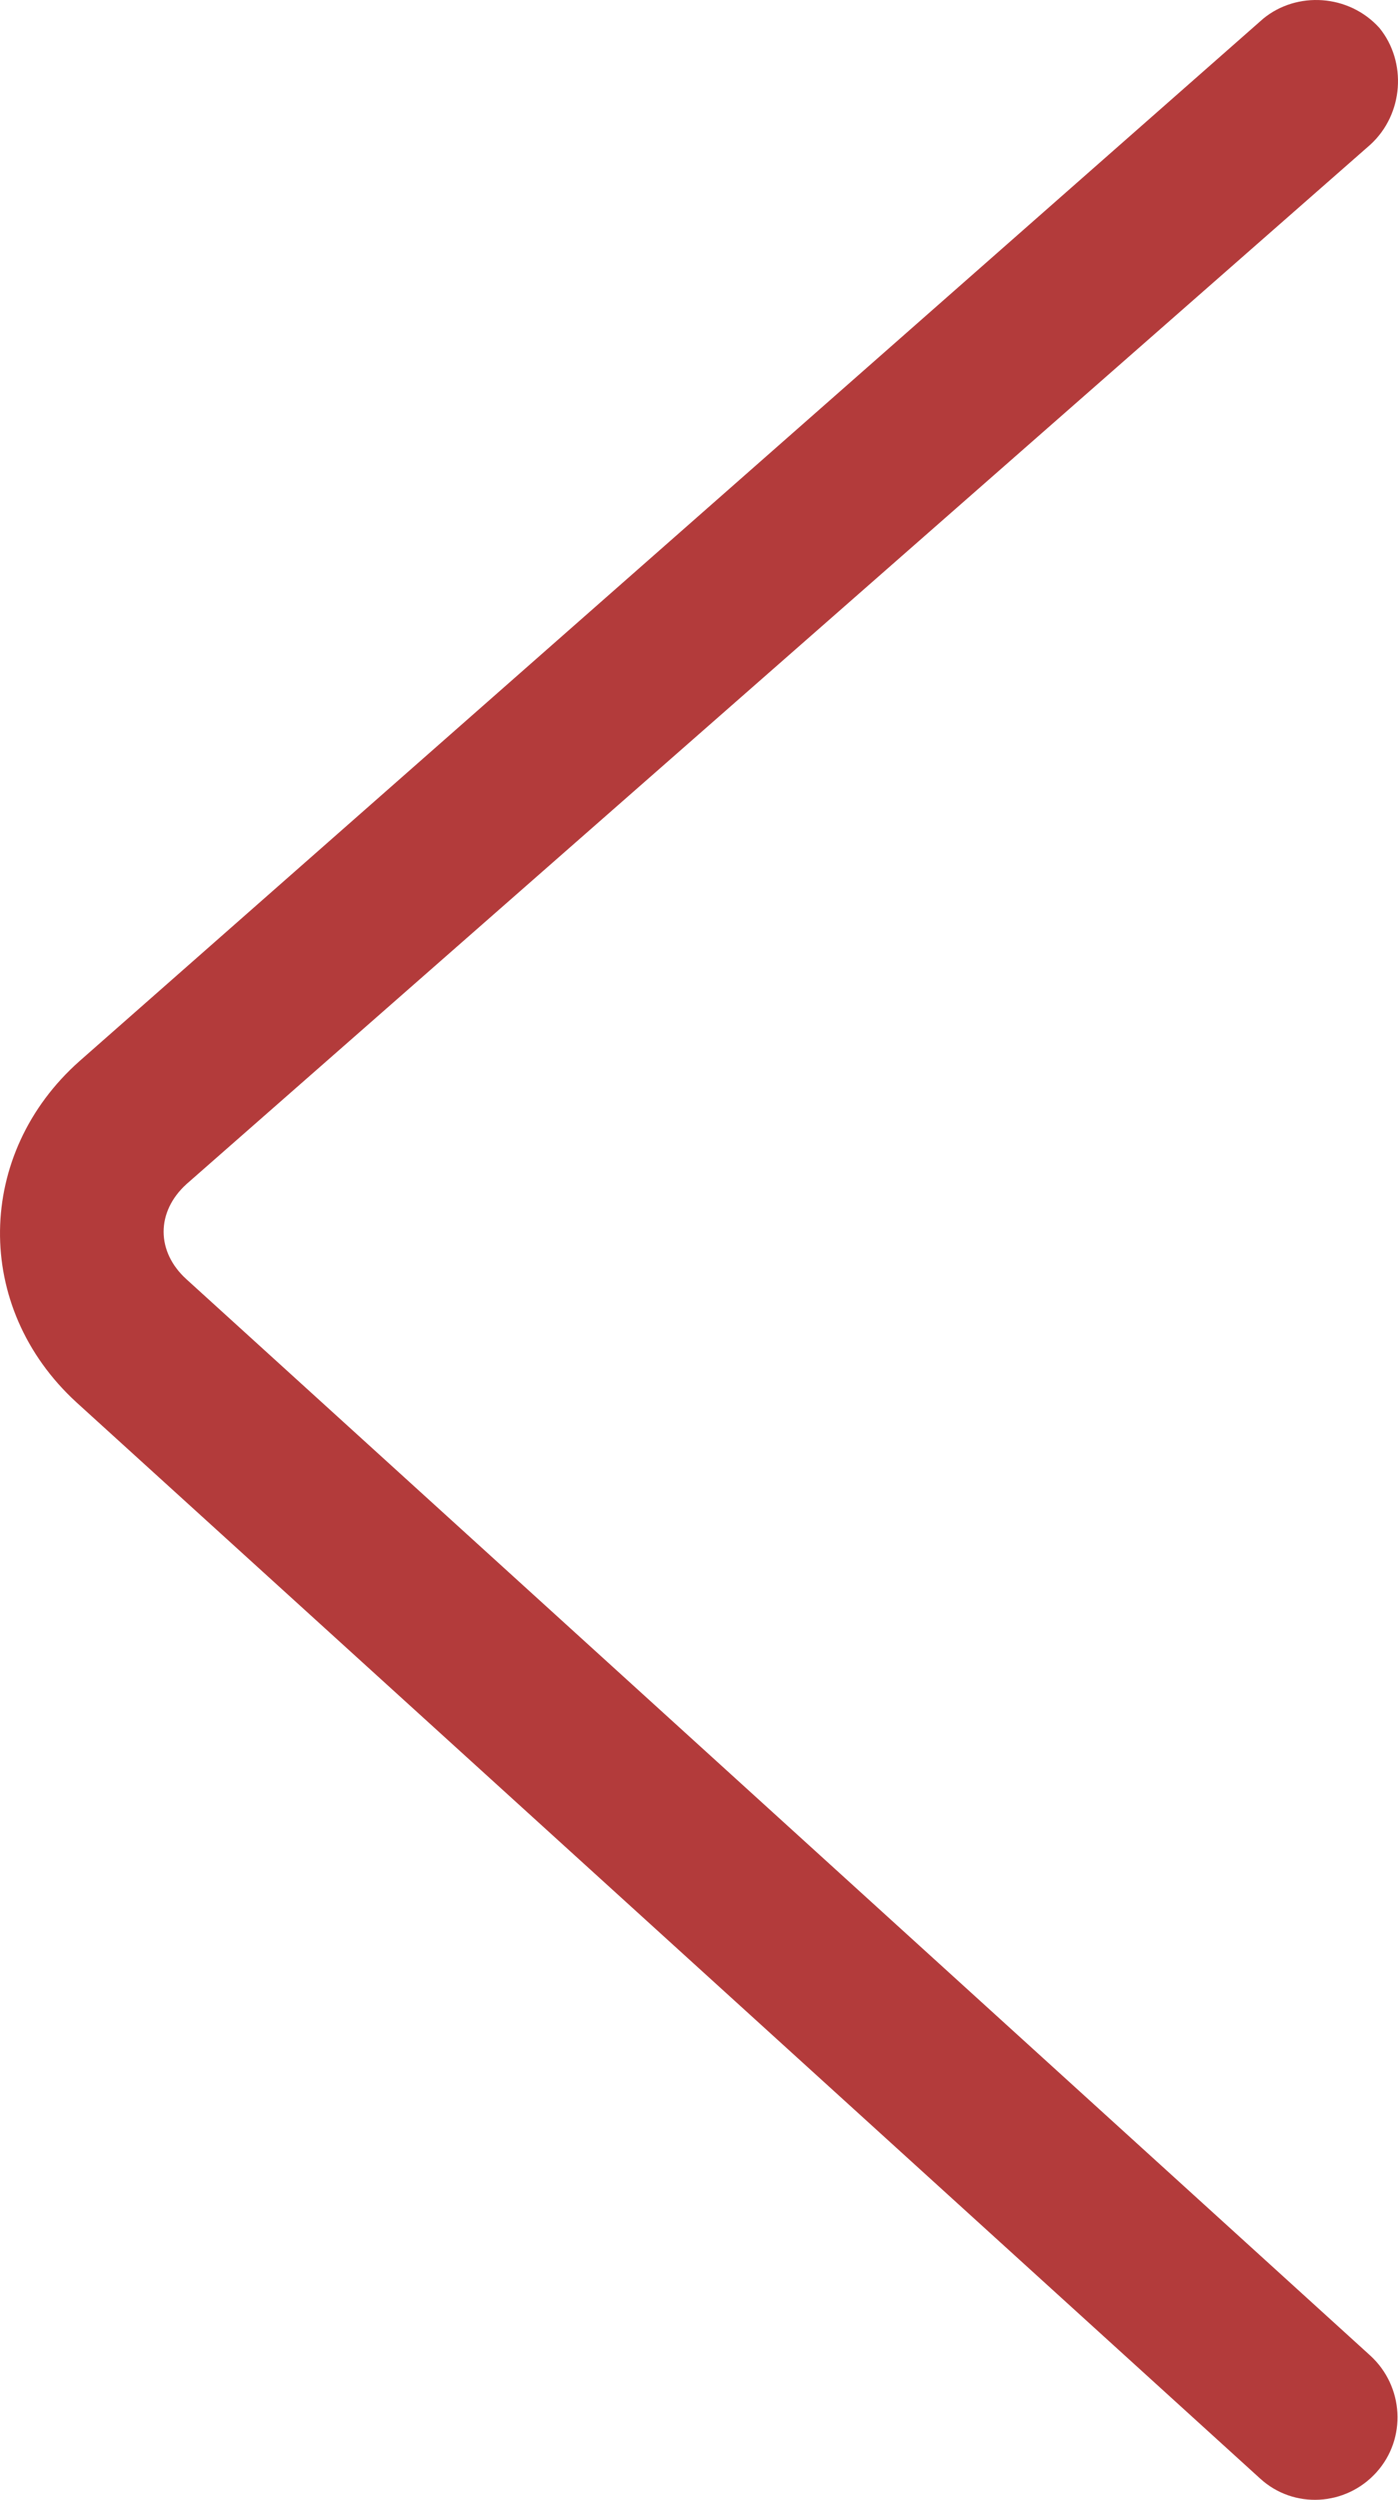 <svg width="33" height="59" viewBox="0 0 33 59" fill="none" xmlns="http://www.w3.org/2000/svg">
<path id="Vector" d="M29.746 58.498C30.54 59.224 31.767 59.151 32.489 58.353C33.211 57.555 33.139 56.321 32.345 55.595L4.404 30.195C3.682 29.542 3.682 28.599 4.404 27.945L32.345 3.416C33.139 2.691 33.211 1.457 32.561 0.659C31.839 -0.14 30.612 -0.212 29.818 0.441L1.878 25.043C-0.577 27.22 -0.649 30.848 1.805 33.098L29.746 58.498Z" fill="#B33B3B"/>
</svg>
